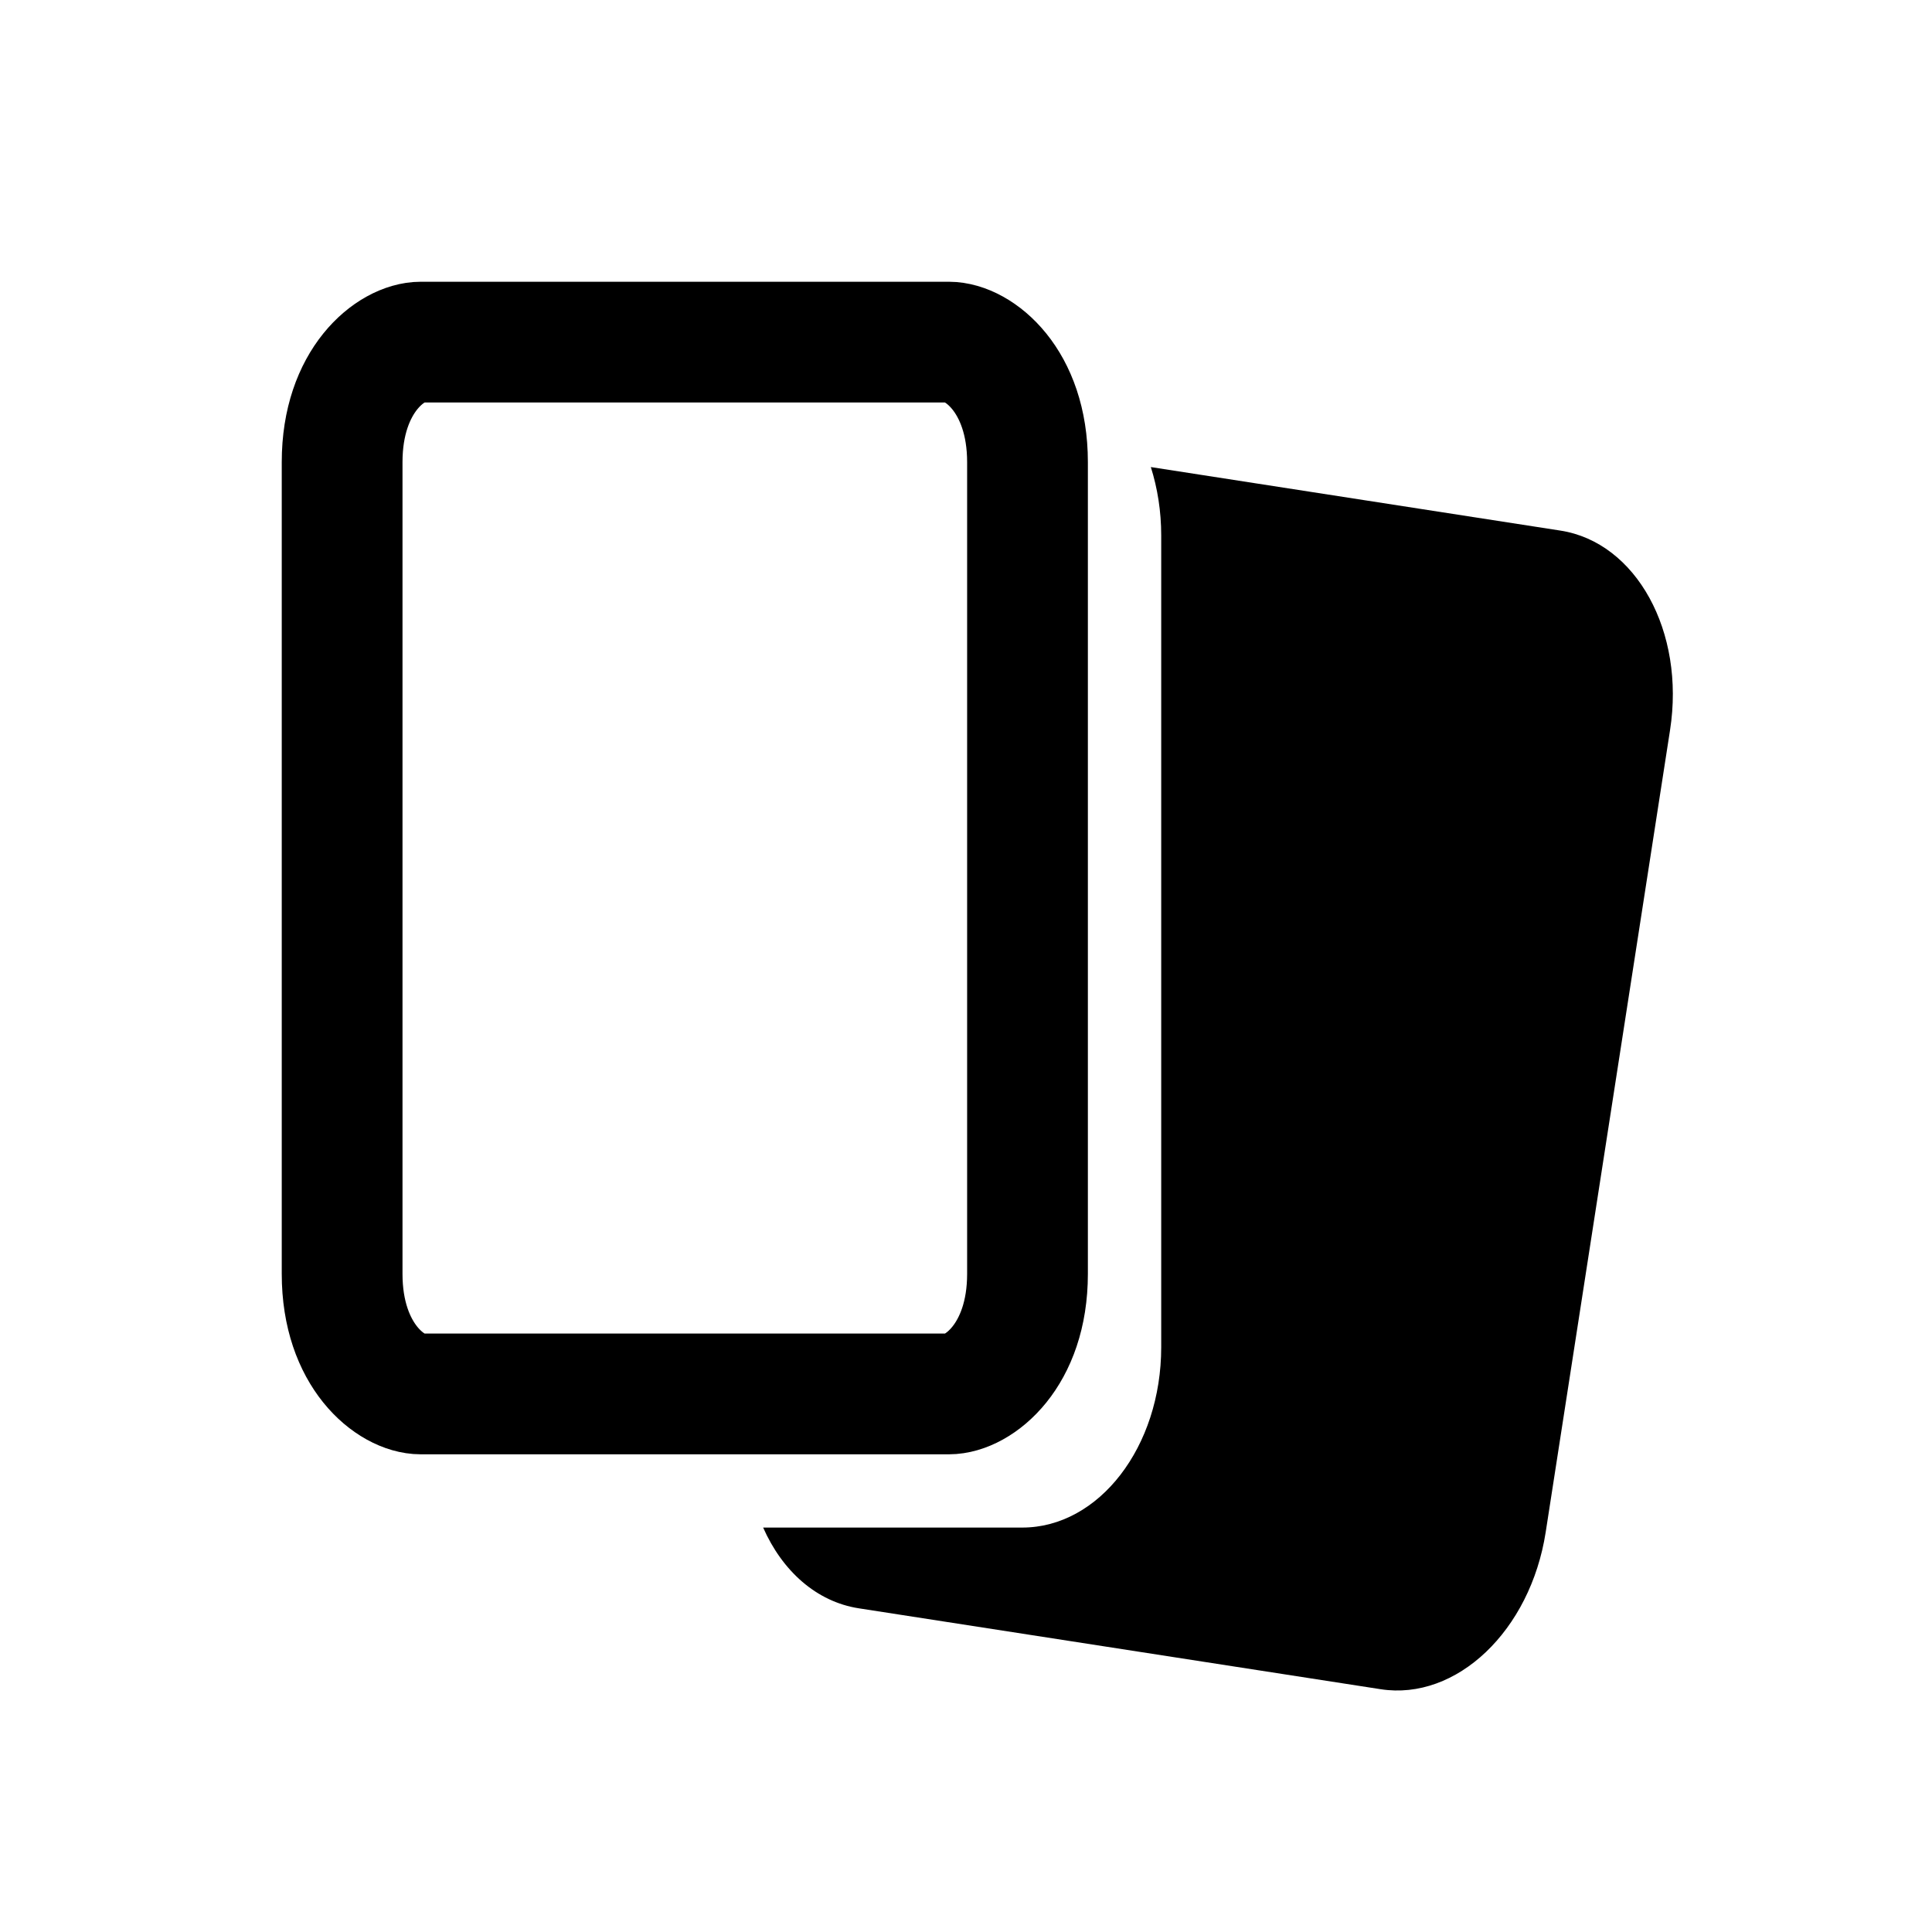 <svg width="24" height="24" viewBox="0 0 24 24" fill="none" xmlns="http://www.w3.org/2000/svg">
<path fill-rule="evenodd" clip-rule="evenodd" d="M9.48 18.976C9.717 19.513 10.14 19.897 10.668 19.979L17.151 20.984C18.094 21.13 19.011 20.257 19.201 19.034L20.746 9.069C20.936 7.847 20.326 6.737 19.383 6.591L14.296 5.802C14.379 6.064 14.425 6.351 14.425 6.651V16.735C14.425 17.973 13.652 18.976 12.698 18.976H9.48Z" fill="currentColor"/>
<path d="M5.227 4.25H11.787C12.156 4.25 12.764 4.724 12.764 5.741V15.825C12.764 16.842 12.156 17.316 11.787 17.316H5.227C4.857 17.316 4.25 16.842 4.25 15.825V5.741C4.25 4.724 4.857 4.25 5.227 4.25Z" stroke="currentColor" stroke-width="1.5"/>
</svg>
